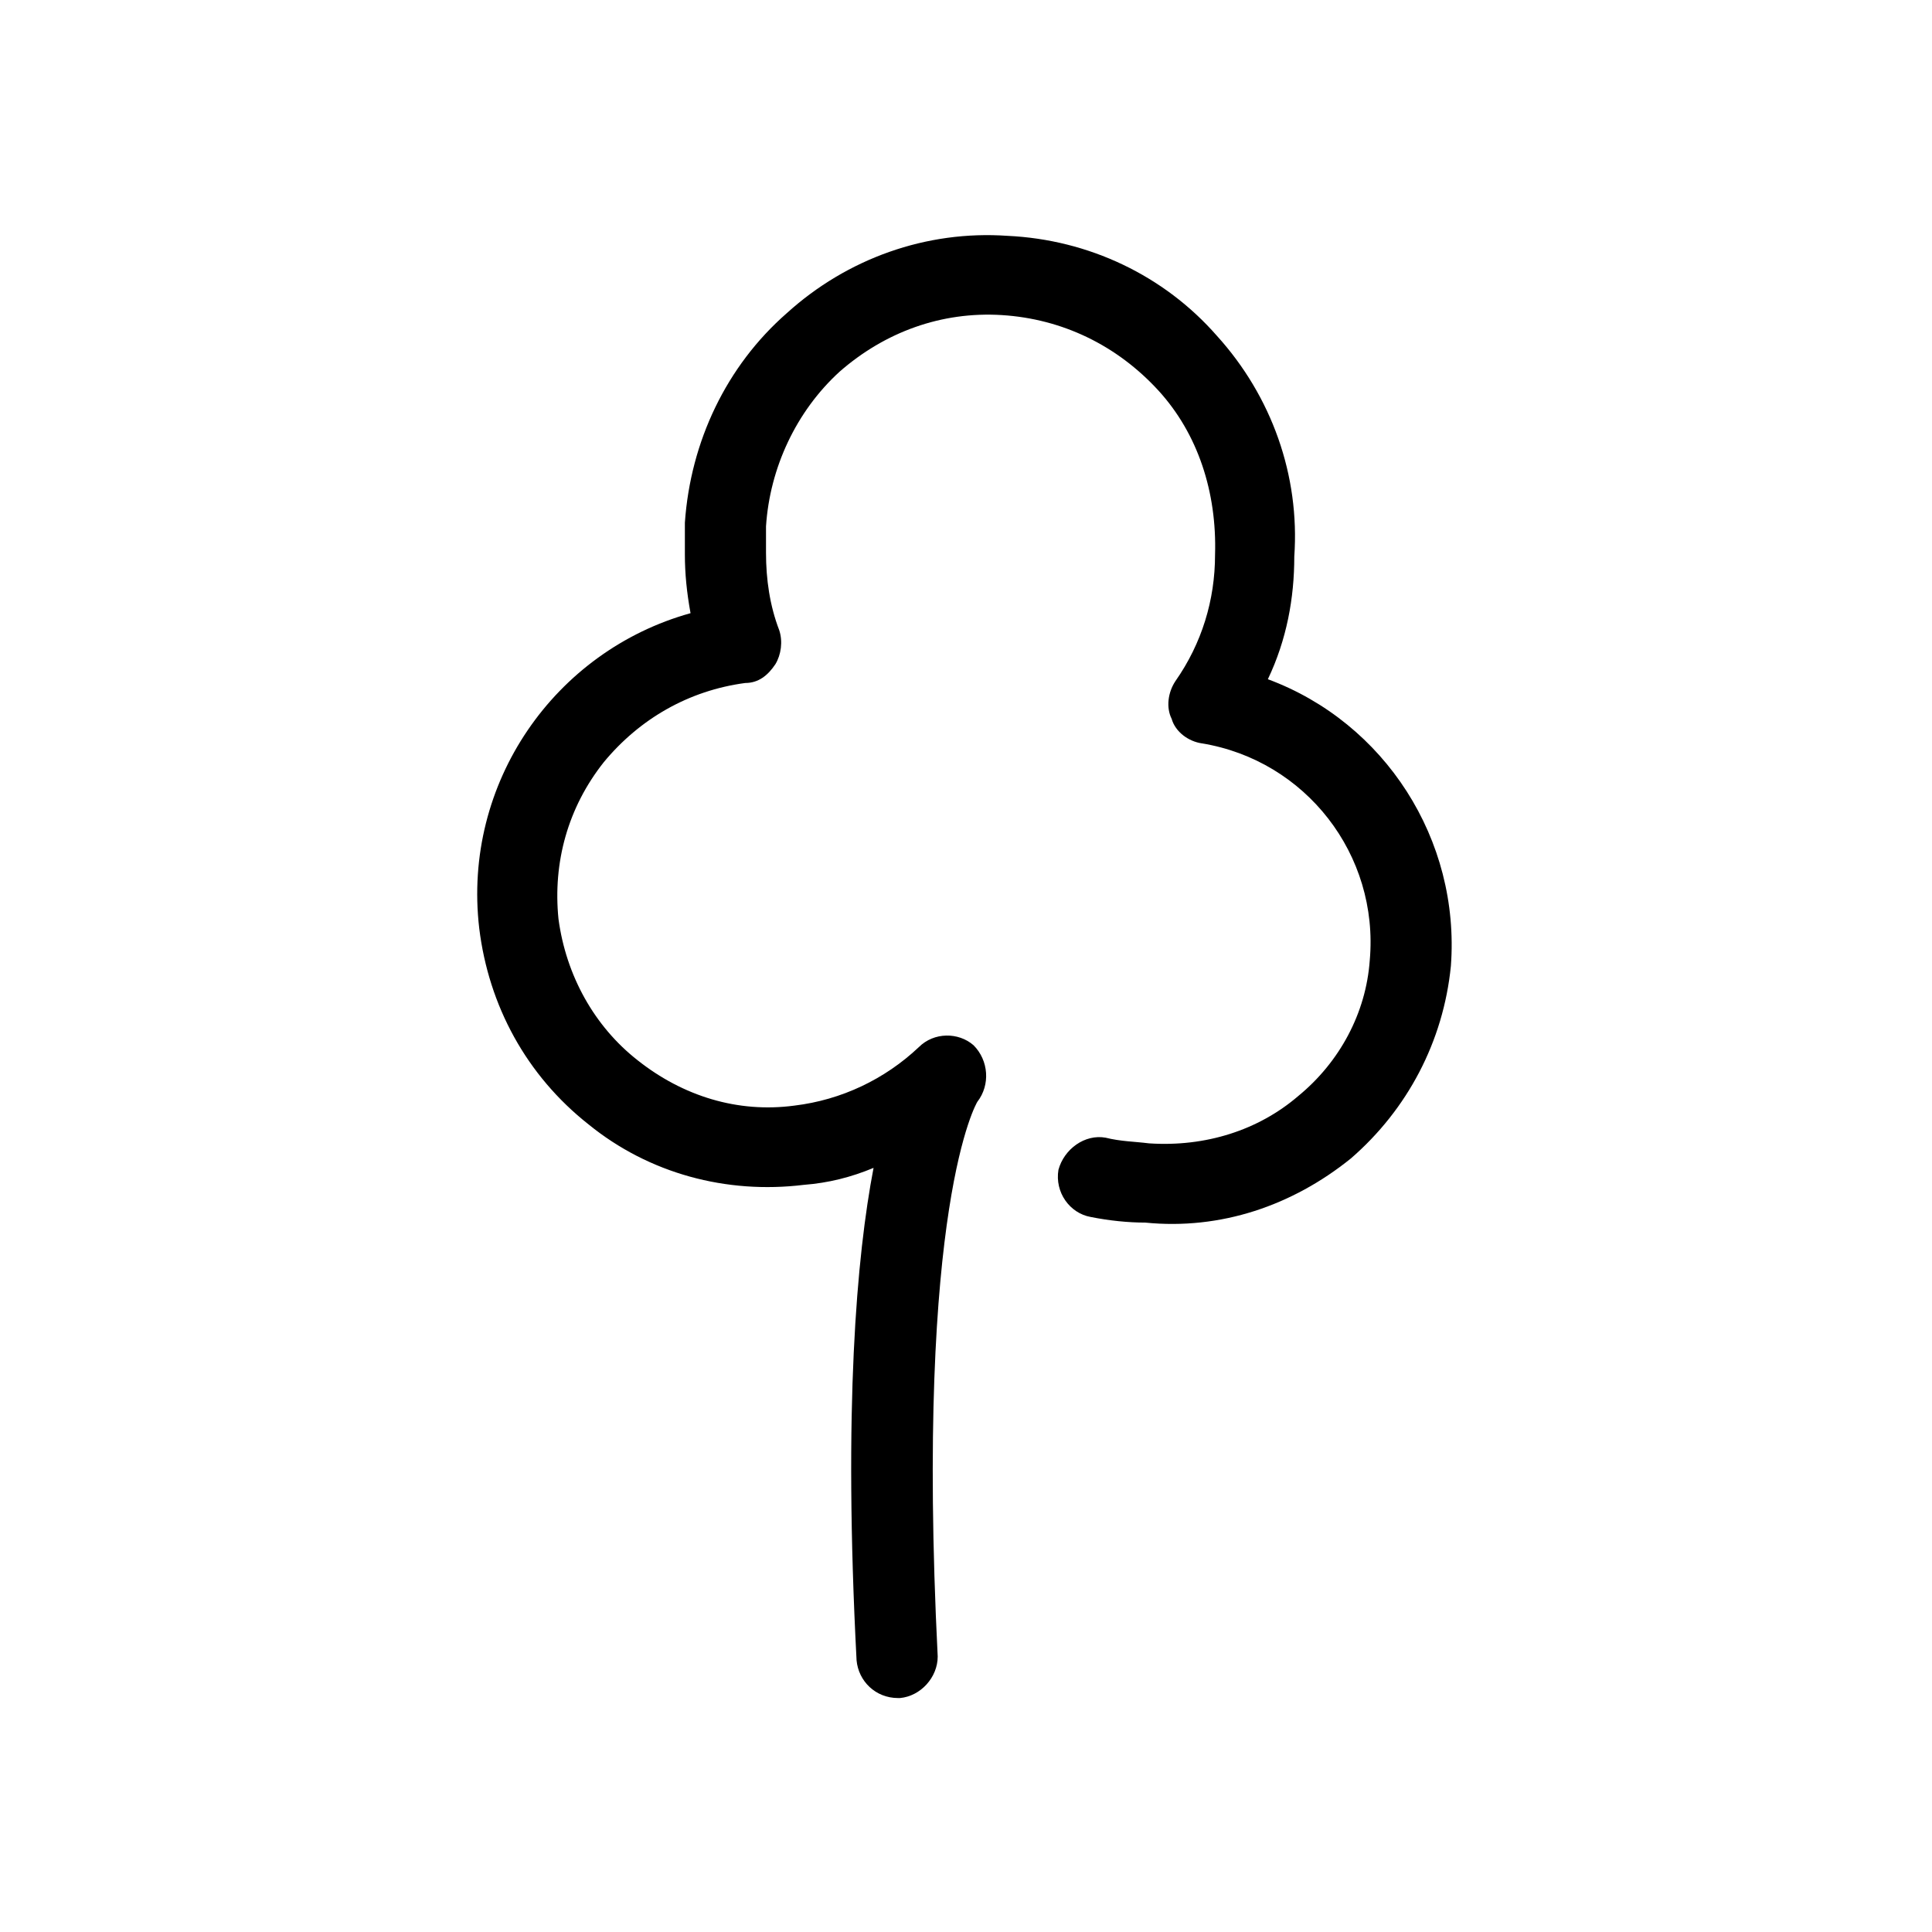 <svg xmlns="http://www.w3.org/2000/svg" viewBox="0 0 1024 1024"><path d="M476 900h1c11-1 20-11 20-22-12-240 21-294 21-294 7-9 6-22-2-30-8-7-21-7-29 1-18 17-41 28-66 31-30 4-59-5-83-24-23-18-38-45-42-75-3-30 5-59 24-83 19-23 45-38 75-42 7 0 12-4 16-10 3-5 4-12 2-18-5-13-7-27-7-41v-14c2-31 16-61 39-82 24-21 54-32 86-30s61 16 83 40c21 23 31 54 30 87 0 24-7 47-21 67-4 6-5 14-2 20 2 7 9 12 16 13 55 9 94 59 89 115-2 28-16 54-38 72-21 18-49 27-79 25-8-1-15-1-23-3-11-2-22 6-25 17-2 12 6 23 17 25 10 2 20 3 29 3 40 4 78-9 109-34 30-26 49-62 53-102 5-67-35-129-97-152 10-21 14-43 14-65 3-43-12-85-41-117-28-32-68-51-111-53-43-3-85 12-117 41-32 28-51 68-54 111v17c0 10 1 20 3 31-72 20-121 90-112 167 5 41 25 78 58 104 32 26 73 37 114 32 13-1 25-4 37-9-9 47-16 127-9 261 1 11 10 20 22 20z"/></svg>